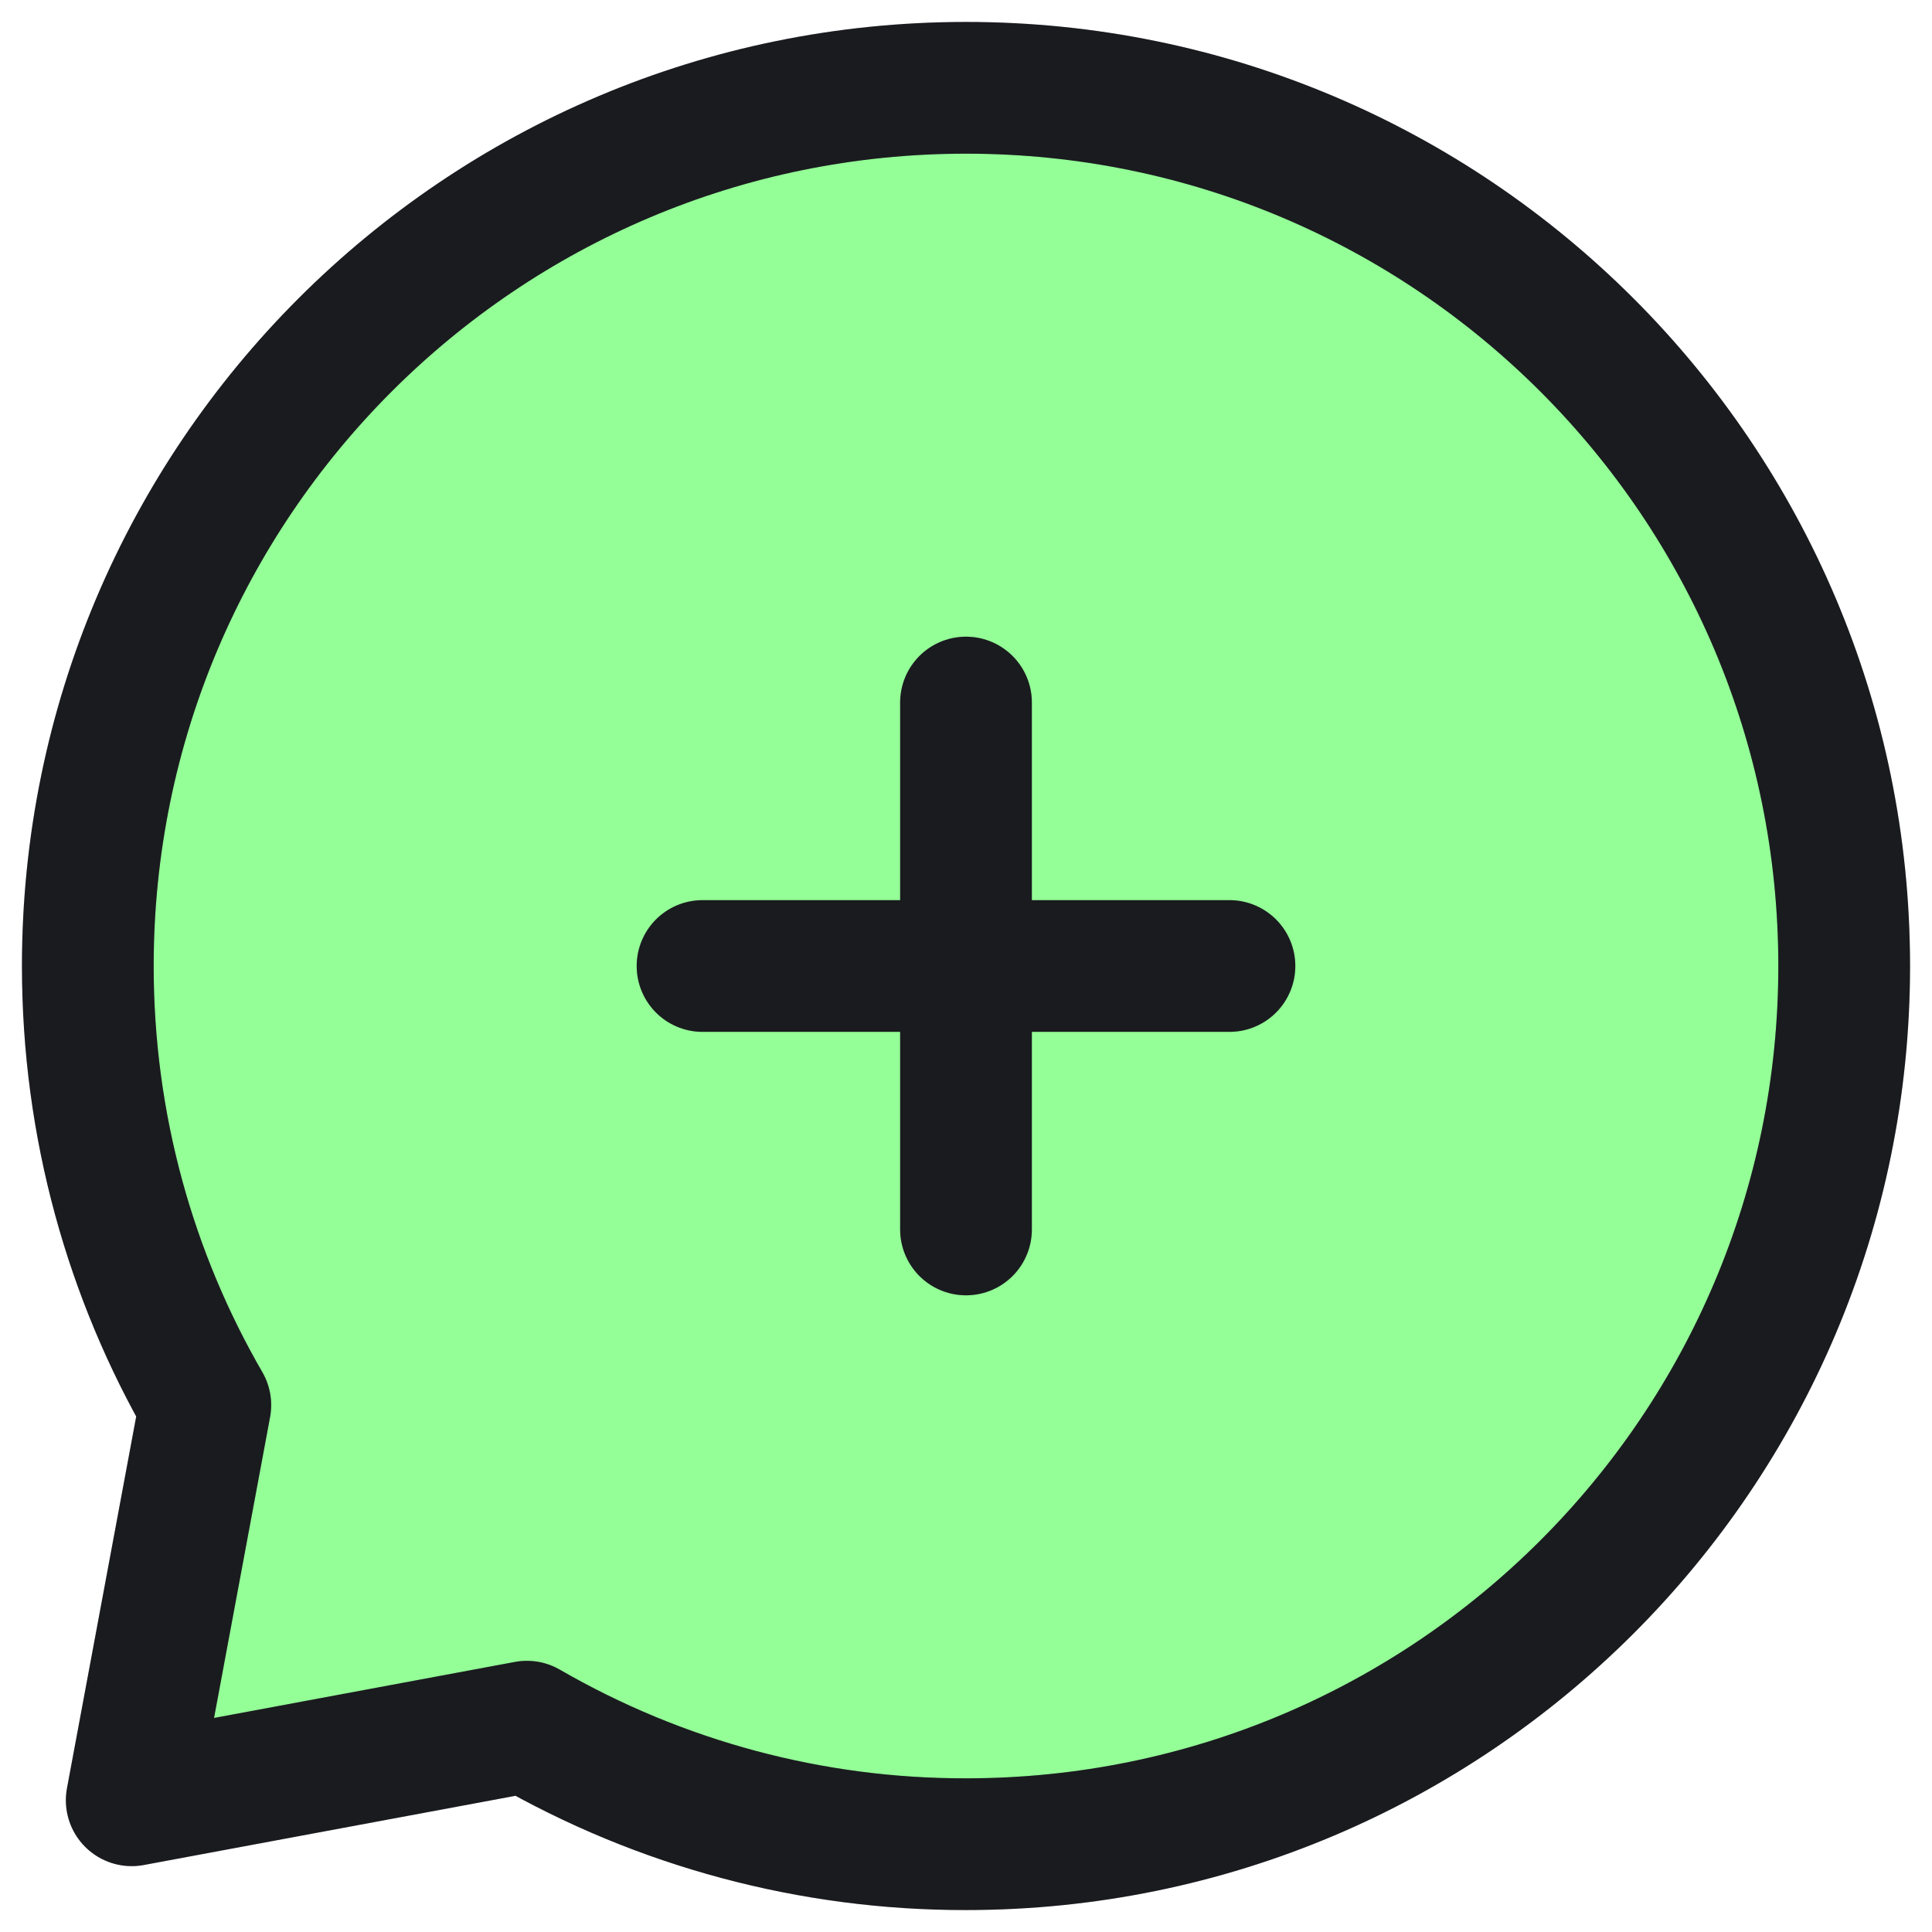 <svg width="22" height="22" viewBox="0 0 22 22" fill="none" xmlns="http://www.w3.org/2000/svg">
<path d="M8 11H11H8ZM14 11H11H14ZM11 11V8V11ZM11 11V14V11ZM11 21C16.523 21 21 16.523 21 11C21 5.477 16.523 1 11 1C5.477 1 1 5.477 1 11C1 12.821 1.487 14.53 2.338 16L1.5 20.5L6 19.662C7.52 20.541 9.245 21.003 11 21Z" fill="#94FF97"/>
<path d="M8 11H11H8ZM14 11H11H14ZM11 11V8V11ZM11 11V14V11ZM11 21C16.523 21 21 16.523 21 11C21 5.477 16.523 1 11 1C5.477 1 1 5.477 1 11C1 12.821 1.487 14.53 2.338 16L1.5 20.5L6 19.662C7.52 20.541 9.245 21.003 11 21Z" stroke="#212227" stroke-width="1.5" stroke-linecap="round" stroke-linejoin="round"/>
<path d="M8 11H11H8ZM14 11H11H14ZM11 11V8V11ZM11 11V14V11ZM11 21C16.523 21 21 16.523 21 11C21 5.477 16.523 1 11 1C5.477 1 1 5.477 1 11C1 12.821 1.487 14.53 2.338 16L1.5 20.5L6 19.662C7.52 20.541 9.245 21.003 11 21Z" stroke="black" stroke-opacity="0.2" stroke-width="1.5" stroke-linecap="round" stroke-linejoin="round"/>
</svg>
